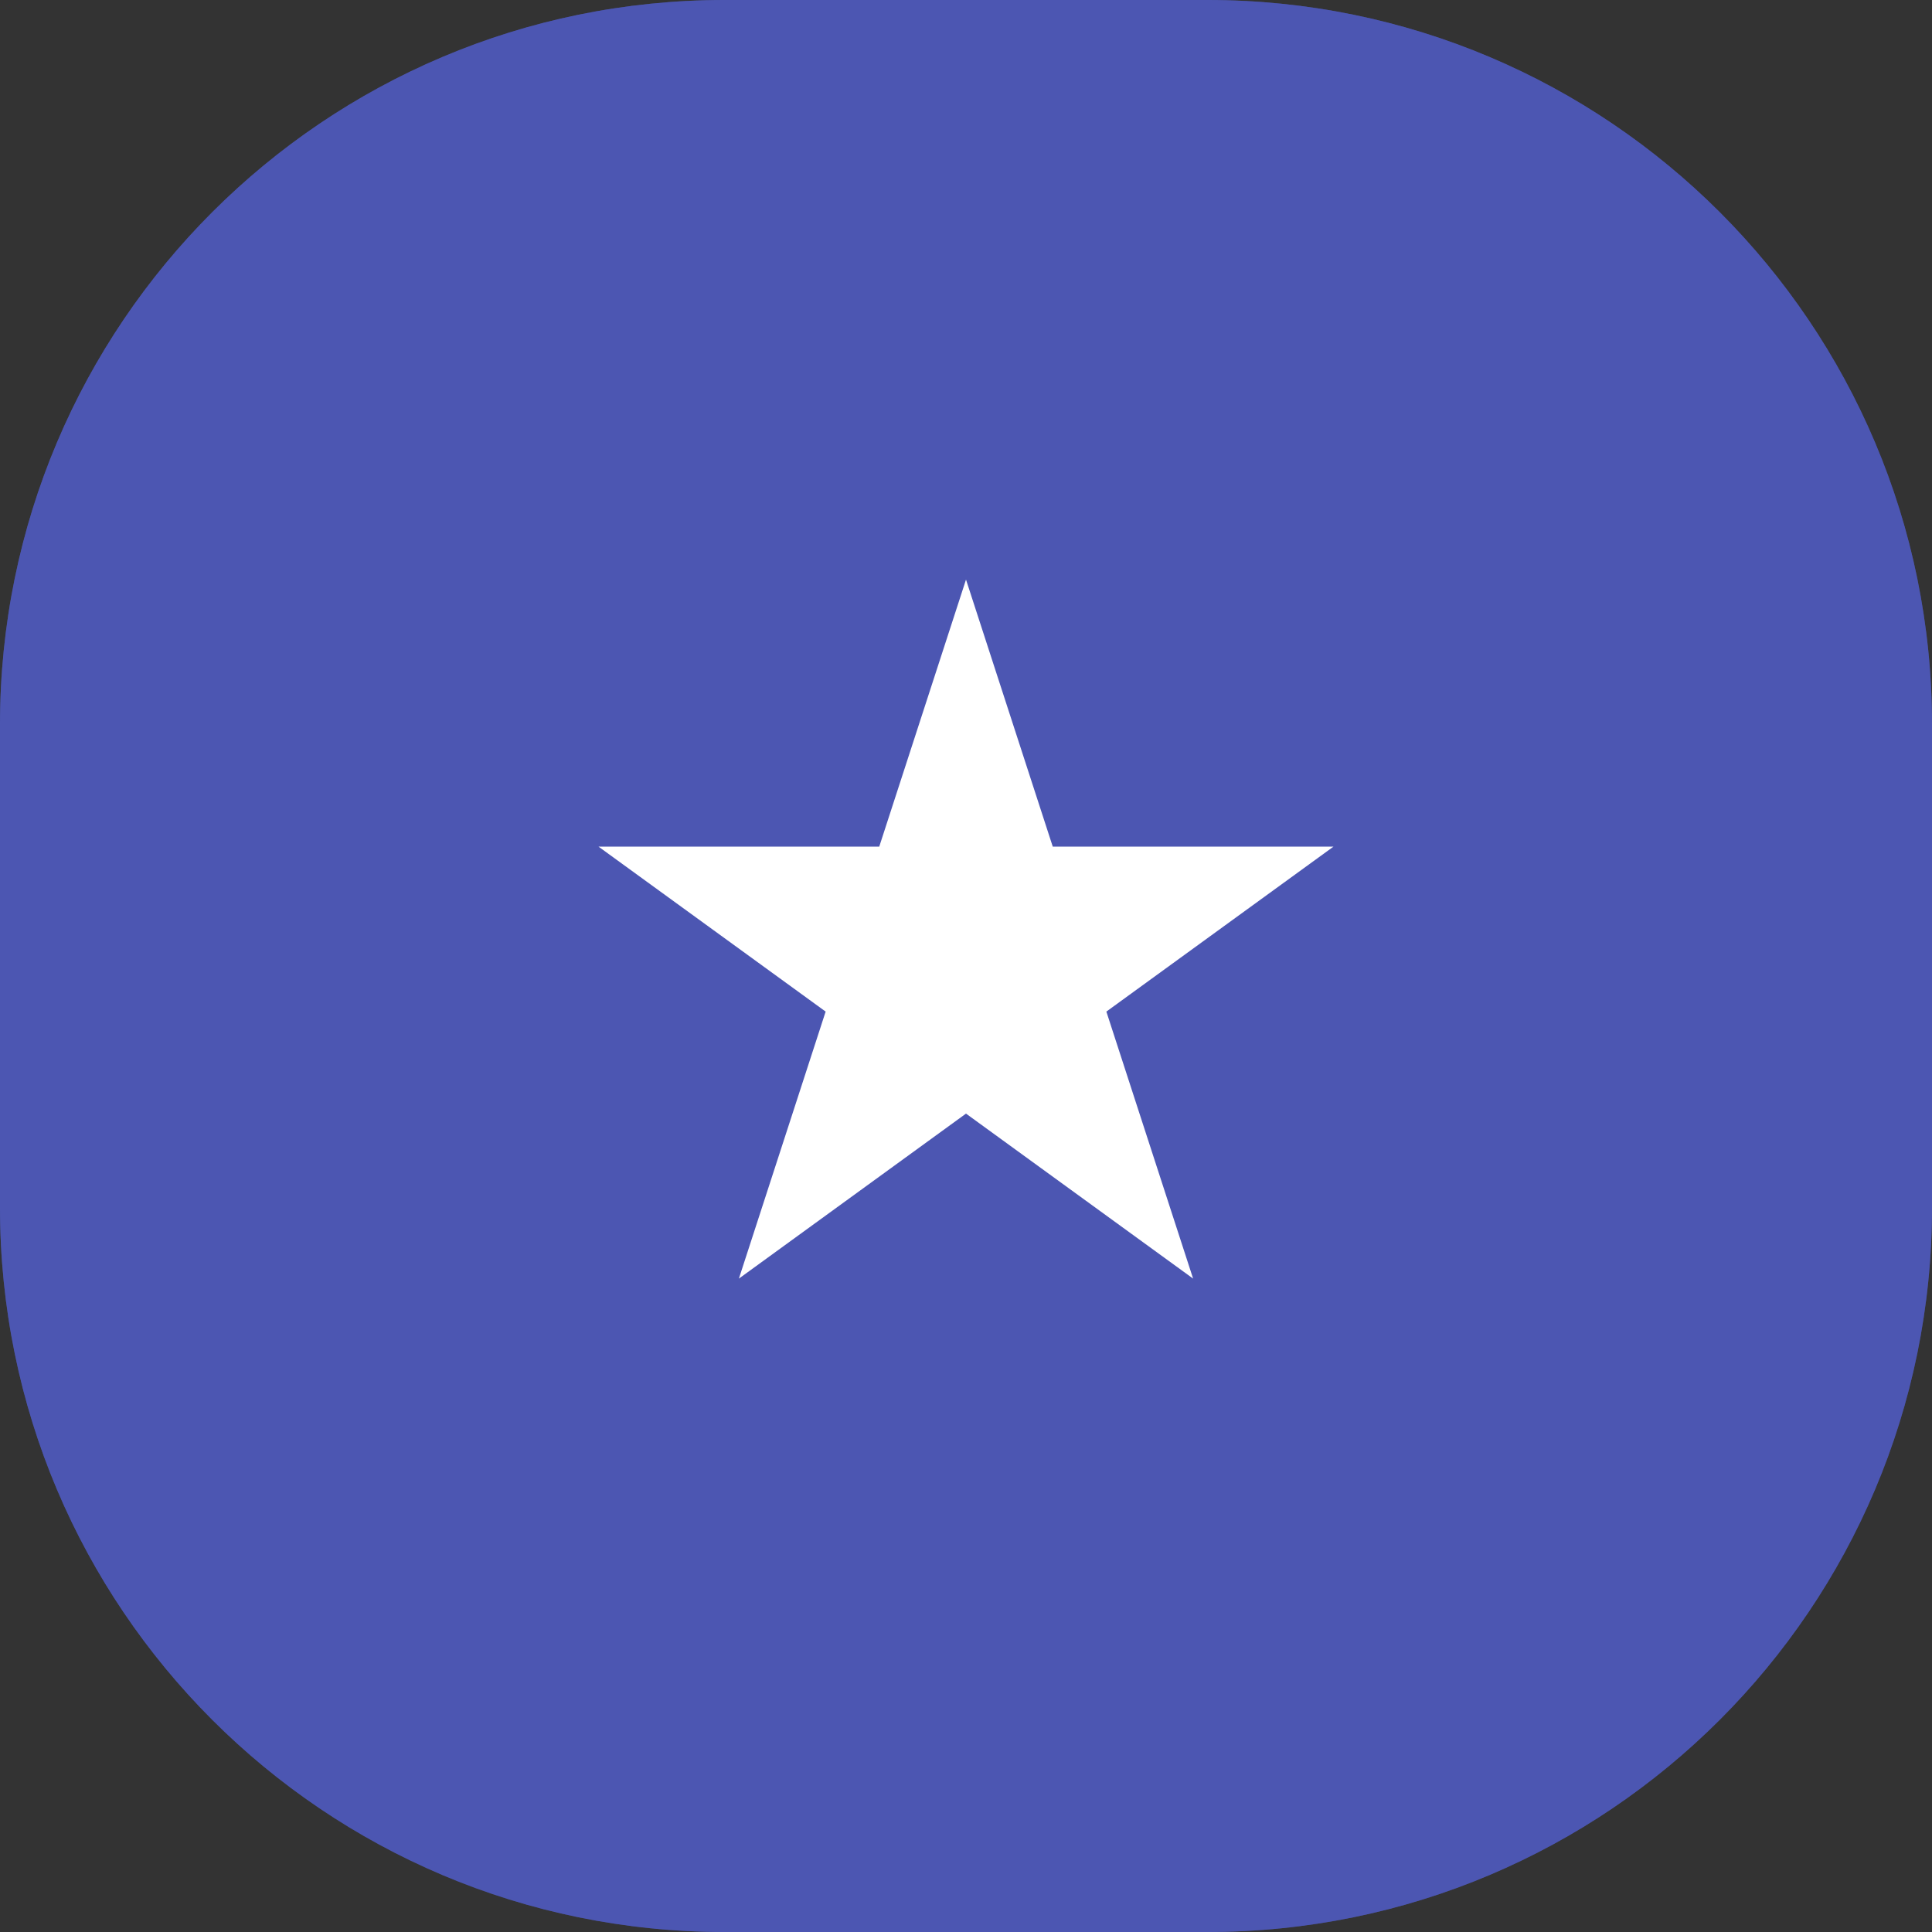 <svg width="40" height="40" fill="none" xmlns="http://www.w3.org/2000/svg"><rect width="100%" height="100%" fill="#333333" stroke="none"/><path opacity=".702" d="M25 0H15C6.716 0 0 6.716 0 15v10c0 8.284 6.716 15 15 15h10c8.284 0 15-6.716 15-15V15c0-8.284-6.716-15-15-15z" fill="#4F5ABF"/><path opacity=".702" d="M25 0H15C6.716 0 0 6.716 0 15v10c0 8.284 6.716 15 15 15h10c8.284 0 15-6.716 15-15V15c0-8.284-6.716-15-15-15z" fill="#4F5ABF"/><path d="M20 12l1.796 5.528h5.813l-4.703 3.416 1.796 5.528L20 23.056l-4.702 3.416 1.796-5.528-4.703-3.416h5.813L20 12z" fill="#fff"/></svg>